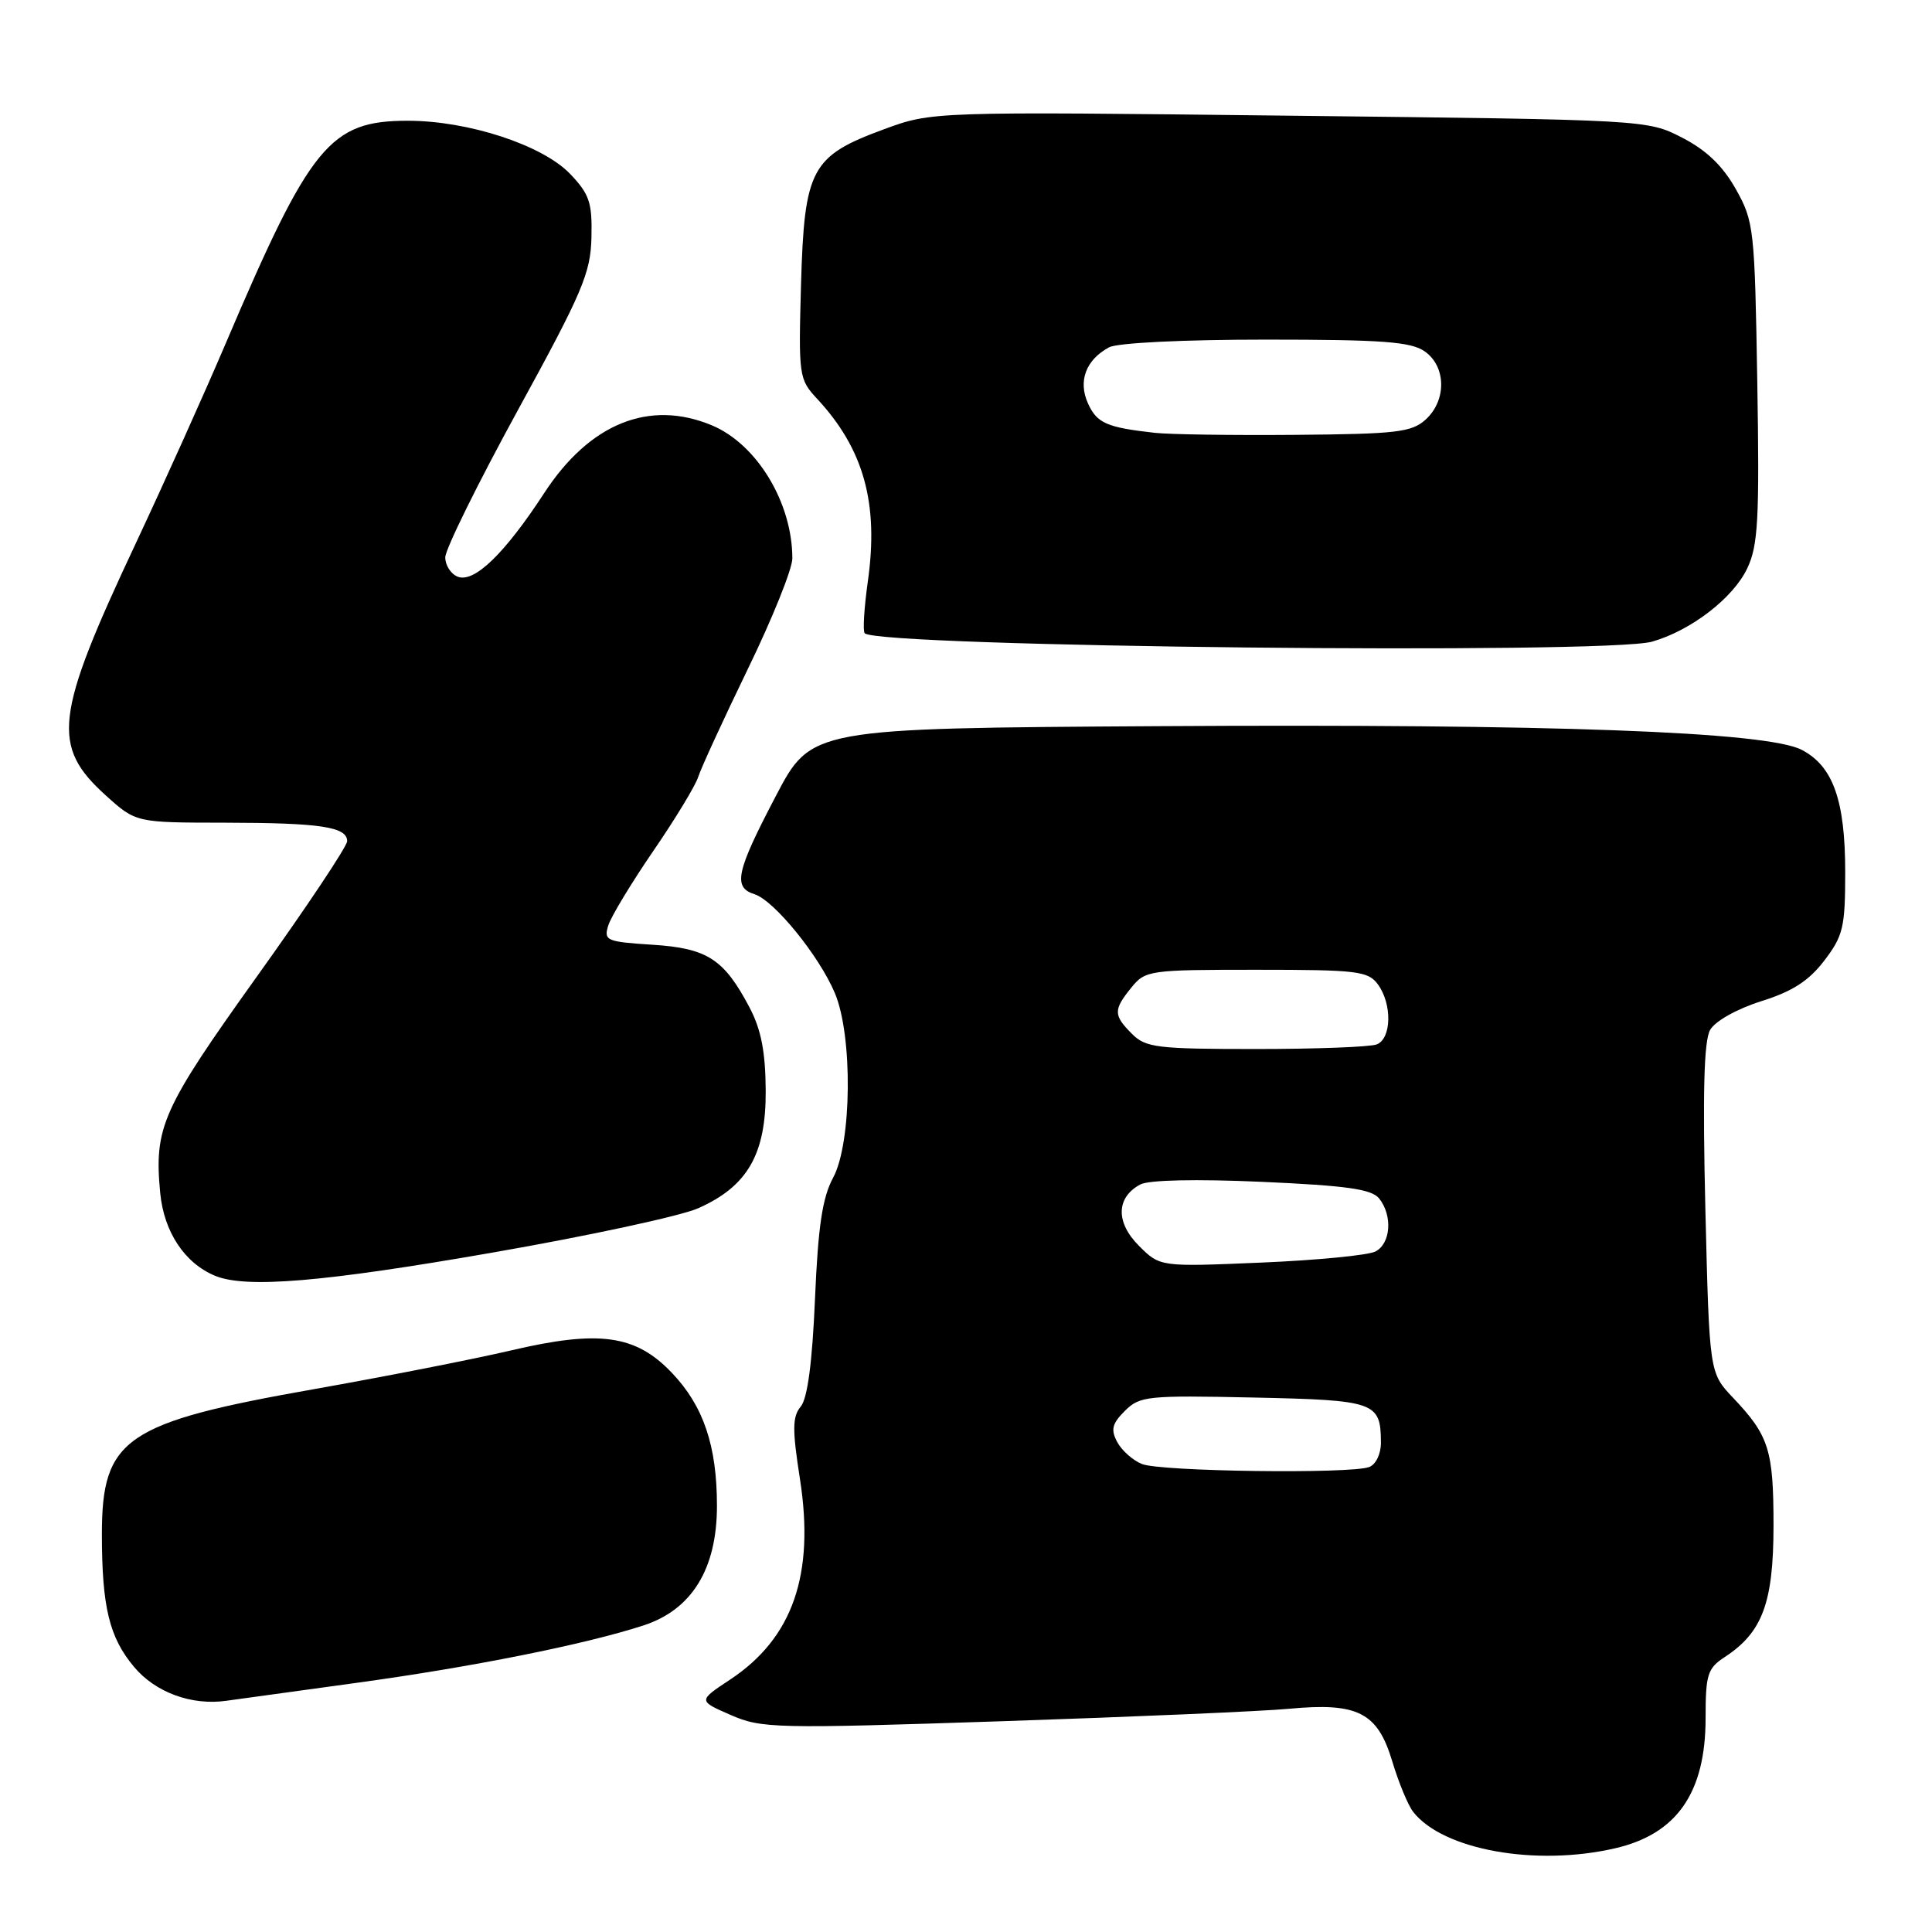 <?xml version="1.0" encoding="UTF-8" standalone="no"?>
<!DOCTYPE svg PUBLIC "-//W3C//DTD SVG 1.1//EN" "http://www.w3.org/Graphics/SVG/1.1/DTD/svg11.dtd" >
<svg xmlns="http://www.w3.org/2000/svg" xmlns:xlink="http://www.w3.org/1999/xlink" version="1.1" viewBox="0 0 256 256">
 <g >
 <path fill="currentColor"
d=" M 214.00 244.91 C 222.19 243.03 226.00 237.55 226.00 227.66 C 226.00 221.87 226.25 221.06 228.55 219.56 C 233.54 216.29 234.99 212.37 235.00 202.18 C 235.00 192.12 234.41 190.24 229.63 185.20 C 226.50 181.90 226.50 181.90 225.97 160.20 C 225.60 144.75 225.78 137.92 226.60 136.47 C 227.27 135.30 230.12 133.70 233.36 132.67 C 237.51 131.37 239.69 129.96 241.73 127.28 C 244.23 124.01 244.50 122.86 244.50 115.58 C 244.50 106.04 242.89 101.51 238.72 99.35 C 234.06 96.95 205.63 95.90 153.50 96.22 C 107.50 96.50 107.50 96.50 102.79 105.50 C 97.53 115.53 97.09 117.58 99.98 118.49 C 102.58 119.32 108.52 126.62 110.62 131.58 C 113.01 137.22 112.88 151.45 110.39 156.06 C 108.97 158.69 108.40 162.49 107.99 172.13 C 107.63 180.53 107.00 185.30 106.10 186.38 C 104.99 187.72 104.97 189.39 106.00 195.99 C 107.97 208.65 105.04 217.06 96.75 222.55 C 92.50 225.36 92.50 225.36 96.81 227.24 C 100.90 229.03 102.68 229.07 132.81 228.07 C 150.24 227.49 167.35 226.75 170.83 226.42 C 179.90 225.57 182.53 226.90 184.47 233.35 C 185.32 236.18 186.57 239.21 187.26 240.09 C 191.20 245.12 203.48 247.34 214.00 244.91 Z  M 47.00 223.02 C 62.46 220.91 77.48 217.91 85.26 215.38 C 91.68 213.29 95.00 207.89 95.00 199.53 C 95.00 191.58 93.22 186.31 89.04 181.92 C 84.23 176.86 79.41 176.19 67.66 178.95 C 62.79 180.09 51.09 182.39 41.66 184.06 C 16.56 188.49 13.50 190.58 13.50 203.32 C 13.51 212.93 14.48 216.96 17.76 220.87 C 20.59 224.26 25.40 226.02 30.00 225.36 C 31.38 225.16 39.02 224.11 47.00 223.02 Z  M 65.23 165.98 C 77.92 163.77 90.19 161.13 92.49 160.11 C 99.06 157.20 101.51 152.94 101.46 144.50 C 101.43 139.38 100.86 136.43 99.32 133.50 C 95.93 127.07 93.72 125.64 86.41 125.18 C 80.35 124.79 79.98 124.63 80.60 122.63 C 80.96 121.46 83.64 117.03 86.55 112.78 C 89.46 108.54 92.15 104.11 92.52 102.94 C 92.89 101.77 95.85 95.34 99.09 88.65 C 102.34 81.97 104.99 75.38 104.99 74.00 C 104.99 66.61 100.30 58.86 94.33 56.36 C 86.04 52.90 78.12 56.10 72.10 65.35 C 66.88 73.35 62.85 77.26 60.66 76.42 C 59.75 76.07 59.00 74.92 59.00 73.85 C 59.00 72.79 63.33 64.02 68.62 54.35 C 77.18 38.73 78.26 36.19 78.37 31.46 C 78.48 26.84 78.11 25.73 75.54 23.04 C 71.88 19.22 62.06 16.00 54.04 16.00 C 43.71 16.00 41.14 19.14 29.91 45.50 C 27.10 52.10 21.73 64.03 17.99 72.00 C 7.22 94.92 6.76 98.84 14.03 105.41 C 18.01 109.00 18.01 109.00 29.75 109.01 C 42.48 109.03 46.00 109.56 46.00 111.46 C 46.00 112.14 40.61 120.22 34.03 129.41 C 21.46 146.98 20.40 149.36 21.23 158.09 C 21.73 163.25 24.47 167.38 28.50 169.05 C 32.60 170.74 42.80 169.89 65.23 165.98 Z  M 218.92 85.02 C 224.08 83.54 229.66 79.24 231.52 75.31 C 232.96 72.28 233.15 68.82 232.85 50.64 C 232.51 30.27 232.41 29.34 230.00 25.05 C 228.26 21.96 226.10 19.89 222.89 18.24 C 218.28 15.87 218.26 15.87 170.89 15.33 C 123.50 14.78 123.50 14.78 117.10 17.14 C 107.48 20.68 106.58 22.37 106.14 37.66 C 105.80 49.82 105.86 50.25 108.27 52.84 C 114.46 59.50 116.46 66.70 114.99 77.06 C 114.50 80.56 114.31 83.65 114.58 83.91 C 116.39 85.73 212.89 86.75 218.92 85.02 Z  M 151.32 193.99 C 150.11 193.51 148.64 192.20 148.04 191.08 C 147.16 189.43 147.35 188.65 149.05 186.95 C 151.02 184.98 152.02 184.88 166.11 185.18 C 182.27 185.53 182.95 185.77 182.98 191.14 C 182.99 192.64 182.32 194.05 181.42 194.39 C 178.99 195.32 153.79 194.99 151.32 193.99 Z  M 150.91 165.07 C 147.81 161.97 147.89 158.67 151.09 156.95 C 152.21 156.35 158.47 156.21 167.21 156.60 C 178.47 157.10 181.77 157.57 182.75 158.81 C 184.55 161.08 184.29 164.78 182.25 165.83 C 181.29 166.33 174.47 166.99 167.11 167.30 C 153.71 167.87 153.71 167.87 150.91 165.07 Z  M 150.00 137.00 C 147.52 134.52 147.51 133.82 149.91 130.86 C 151.77 128.57 152.28 128.50 166.49 128.50 C 179.86 128.50 181.29 128.67 182.58 130.44 C 184.49 133.05 184.39 137.63 182.42 138.39 C 181.55 138.73 174.35 139.00 166.42 139.00 C 153.33 139.00 151.82 138.82 150.00 137.00 Z  M 153.00 57.35 C 146.64 56.64 145.35 56.07 144.17 53.47 C 142.82 50.51 143.88 47.67 146.96 46.02 C 148.07 45.43 156.78 45.00 167.71 45.00 C 183.15 45.00 186.96 45.28 188.78 46.56 C 191.64 48.56 191.70 53.06 188.90 55.60 C 187.04 57.28 185.04 57.51 171.65 57.62 C 163.32 57.69 154.93 57.57 153.00 57.35 Z "/>
</g>
</svg>